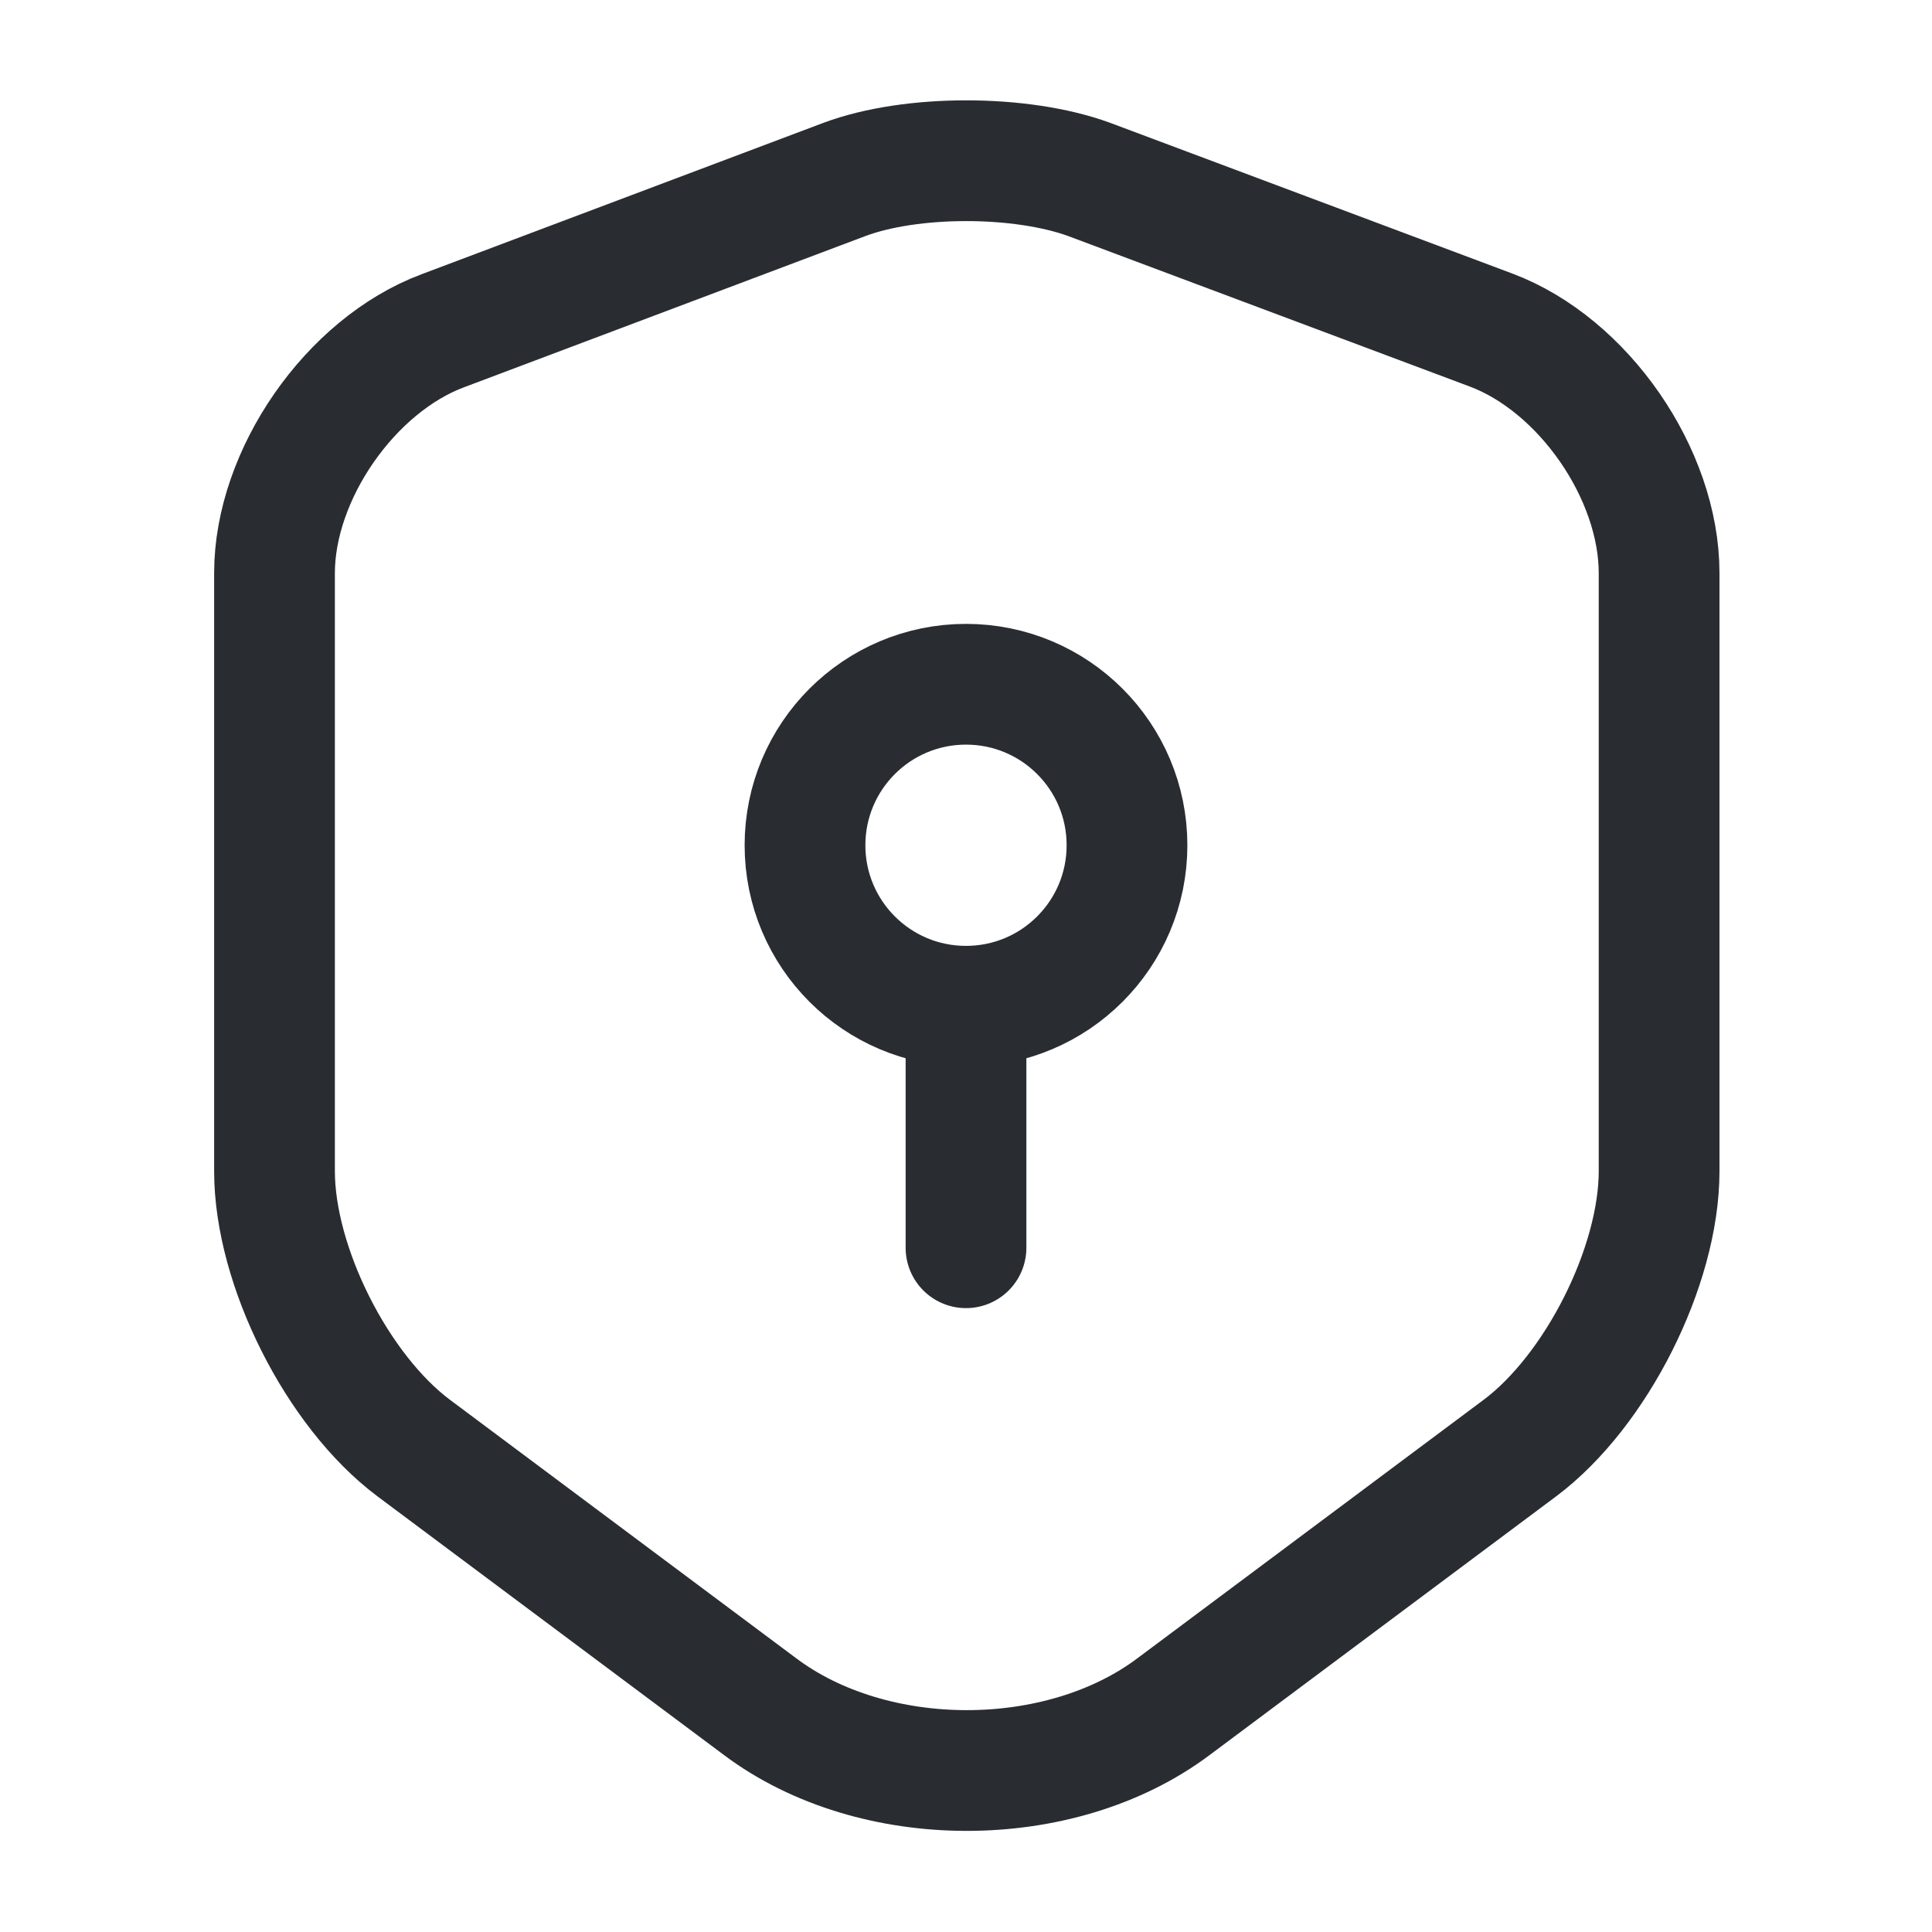 <svg width="24" height="24" viewBox="0 0 24 24" fill="none" xmlns="http://www.w3.org/2000/svg">
  <path
    d="M10.49 2.229L5.5 4.109C4.35 4.539 3.41 5.899 3.41 7.119V14.549C3.41 15.729 4.19 17.279 5.14 17.989L9.44 21.199C10.85 22.259 13.17 22.259 14.58 21.199L18.88 17.989C19.83 17.279 20.61 15.729 20.61 14.549V7.119C20.61 5.889 19.67 4.529 18.52 4.099L13.53 2.229C12.68 1.919 11.32 1.919 10.49 2.229Z"
    stroke="#292D32" stroke-width="1.5" stroke-linecap="round" stroke-linejoin="round"/>
  <g class="set-svg-stroke">
    <path
      d="M12 12.5C13.105 12.5 14 11.605 14 10.5C14 9.395 13.105 8.5 12 8.5C10.895 8.5 10 9.395 10 10.5C10 11.605 10.895 12.5 12 12.5Z"
      stroke="#292D32" stroke-width="1.5" stroke-miterlimit="10" stroke-linecap="round" stroke-linejoin="round"/>
    <path d="M12 12.5V15.5" stroke="#292D32" stroke-width="1.5" stroke-miterlimit="10" stroke-linecap="round"
          stroke-linejoin="round"/>
  </g>
</svg>
